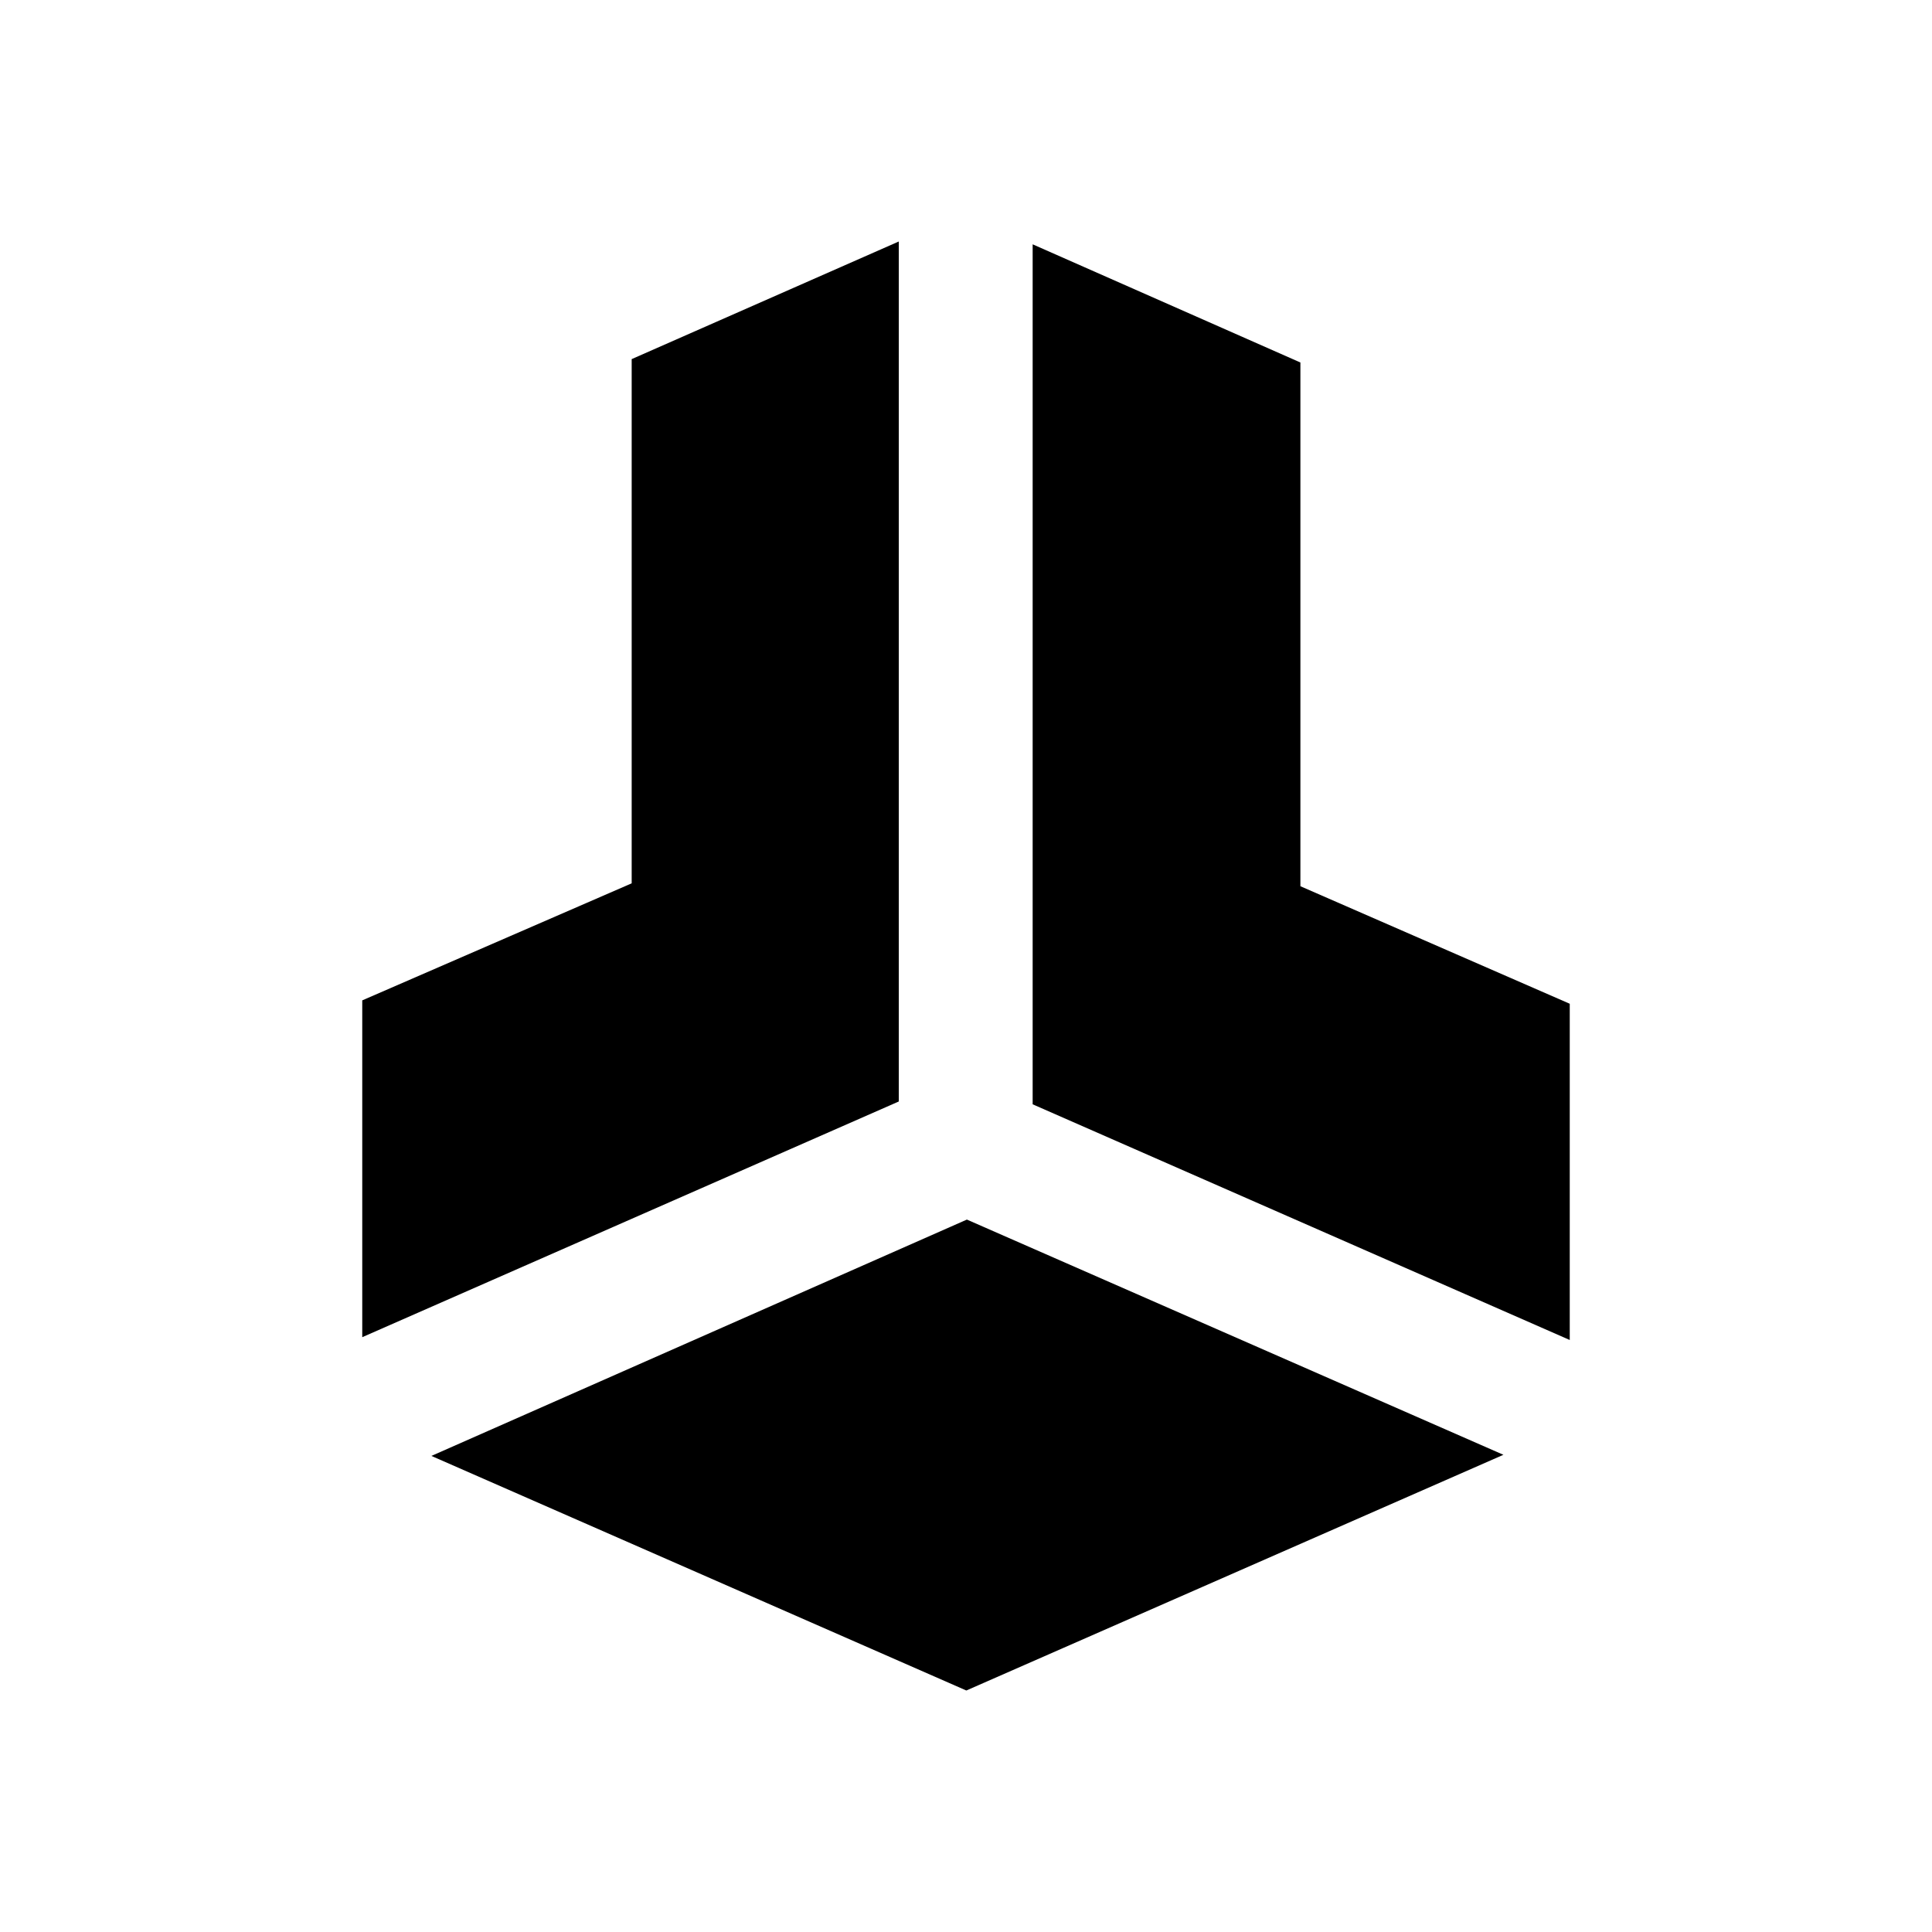 <svg viewBox="0 0 24 24" xmlns="http://www.w3.org/2000/svg">
    <path d="M4.5 16.611V12.427L7.847 10.973V4.461L11.165 3V13.683L4.5 16.611Z" />
    <path d="M19.5 16.646V12.469L16.154 11.009V4.503L12.828 3.035V13.718L19.5 16.646Z" />
    <path d="M12.011 15.15L5.359 18.086L12.004 21L18.676 18.072L12.011 15.15Z" />
</svg>